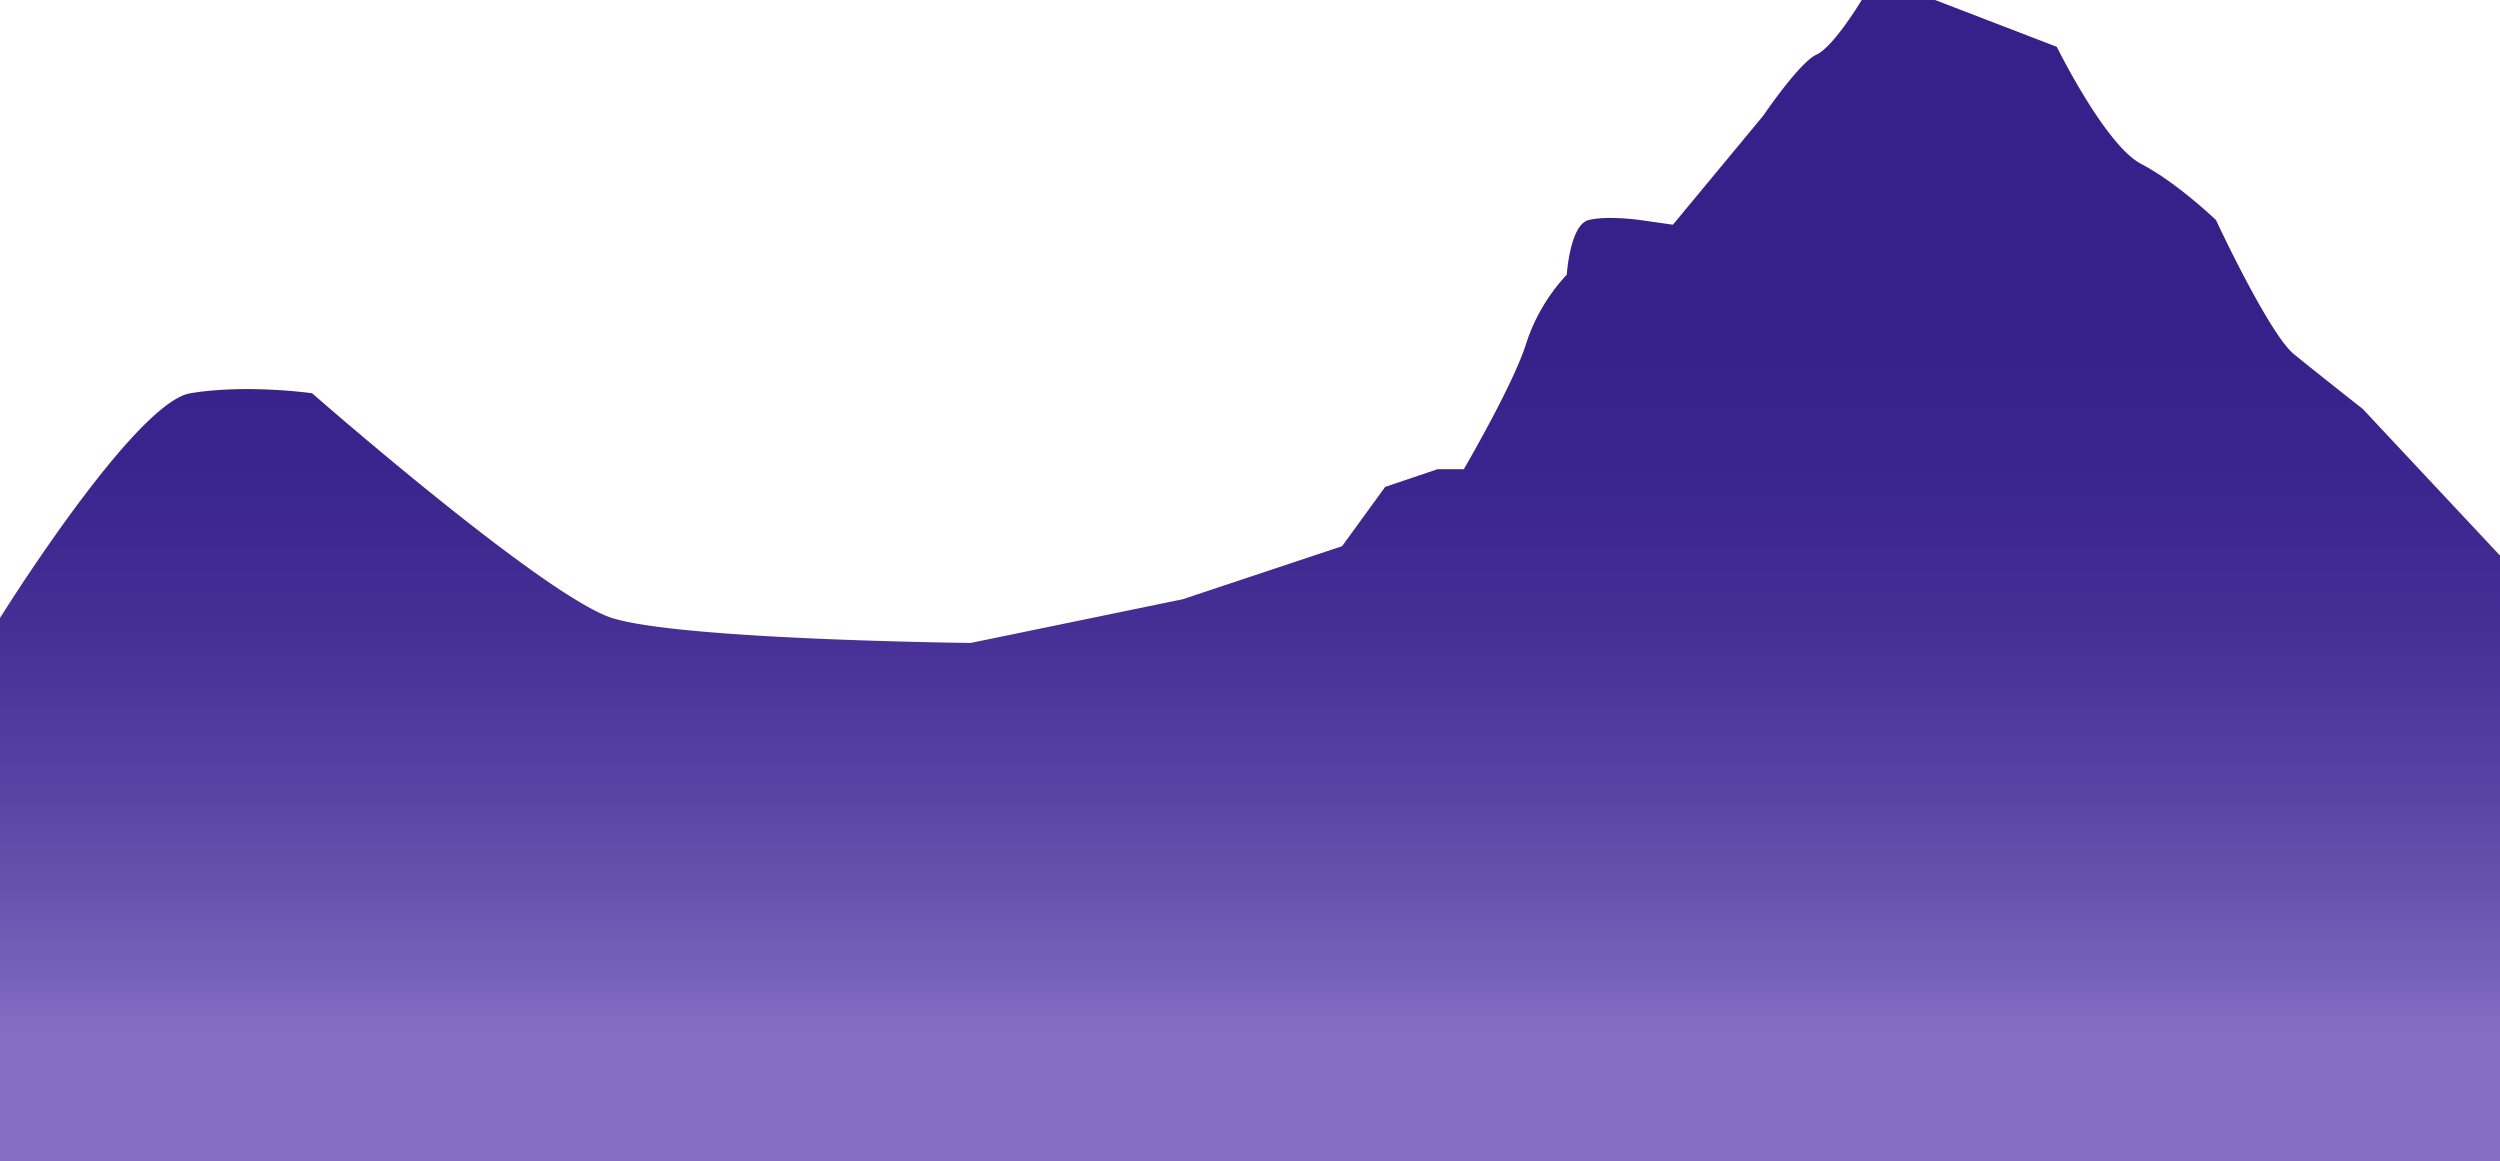 <svg xmlns="http://www.w3.org/2000/svg" xmlns:xlink="http://www.w3.org/1999/xlink" viewBox="0 0 801 372"><defs><style>.cls-1{fill:url(#linear-gradient);}</style><linearGradient id="linear-gradient" x1="400.5" y1="332" x2="400.5" y2="99" gradientUnits="userSpaceOnUse"><stop offset="0.01" stop-color="#846dc2"/><stop offset="0.09" stop-color="#7760b9"/><stop offset="0.32" stop-color="#5b44a4"/><stop offset="0.55" stop-color="#463096"/><stop offset="0.78" stop-color="#3a248d"/><stop offset="1" stop-color="#36208a"/></linearGradient></defs><title>mountains3Asset 13</title><g id="Layer_2" data-name="Layer 2"><g id="OBJECTS"><path class="cls-1" d="M0,198s43-69,61-72,39,0,39,0,74.2,65,96.1,72S311,206,311,206l67.93-14L430,175l13.81-19,16.8-5.67H469S485,123,489,110a59.12,59.12,0,0,1,13-22s1-16,7-17.5,16.5,0,16.5,0L536,72l29-35s11.5-17,17-19.5S596.5,0,596.5,0H620l39,15s15.5,31.5,27,37.5,24,18,24,18,17,36.5,25,43S757,131,757,131l44,47V372H0Z"/></g></g></svg>